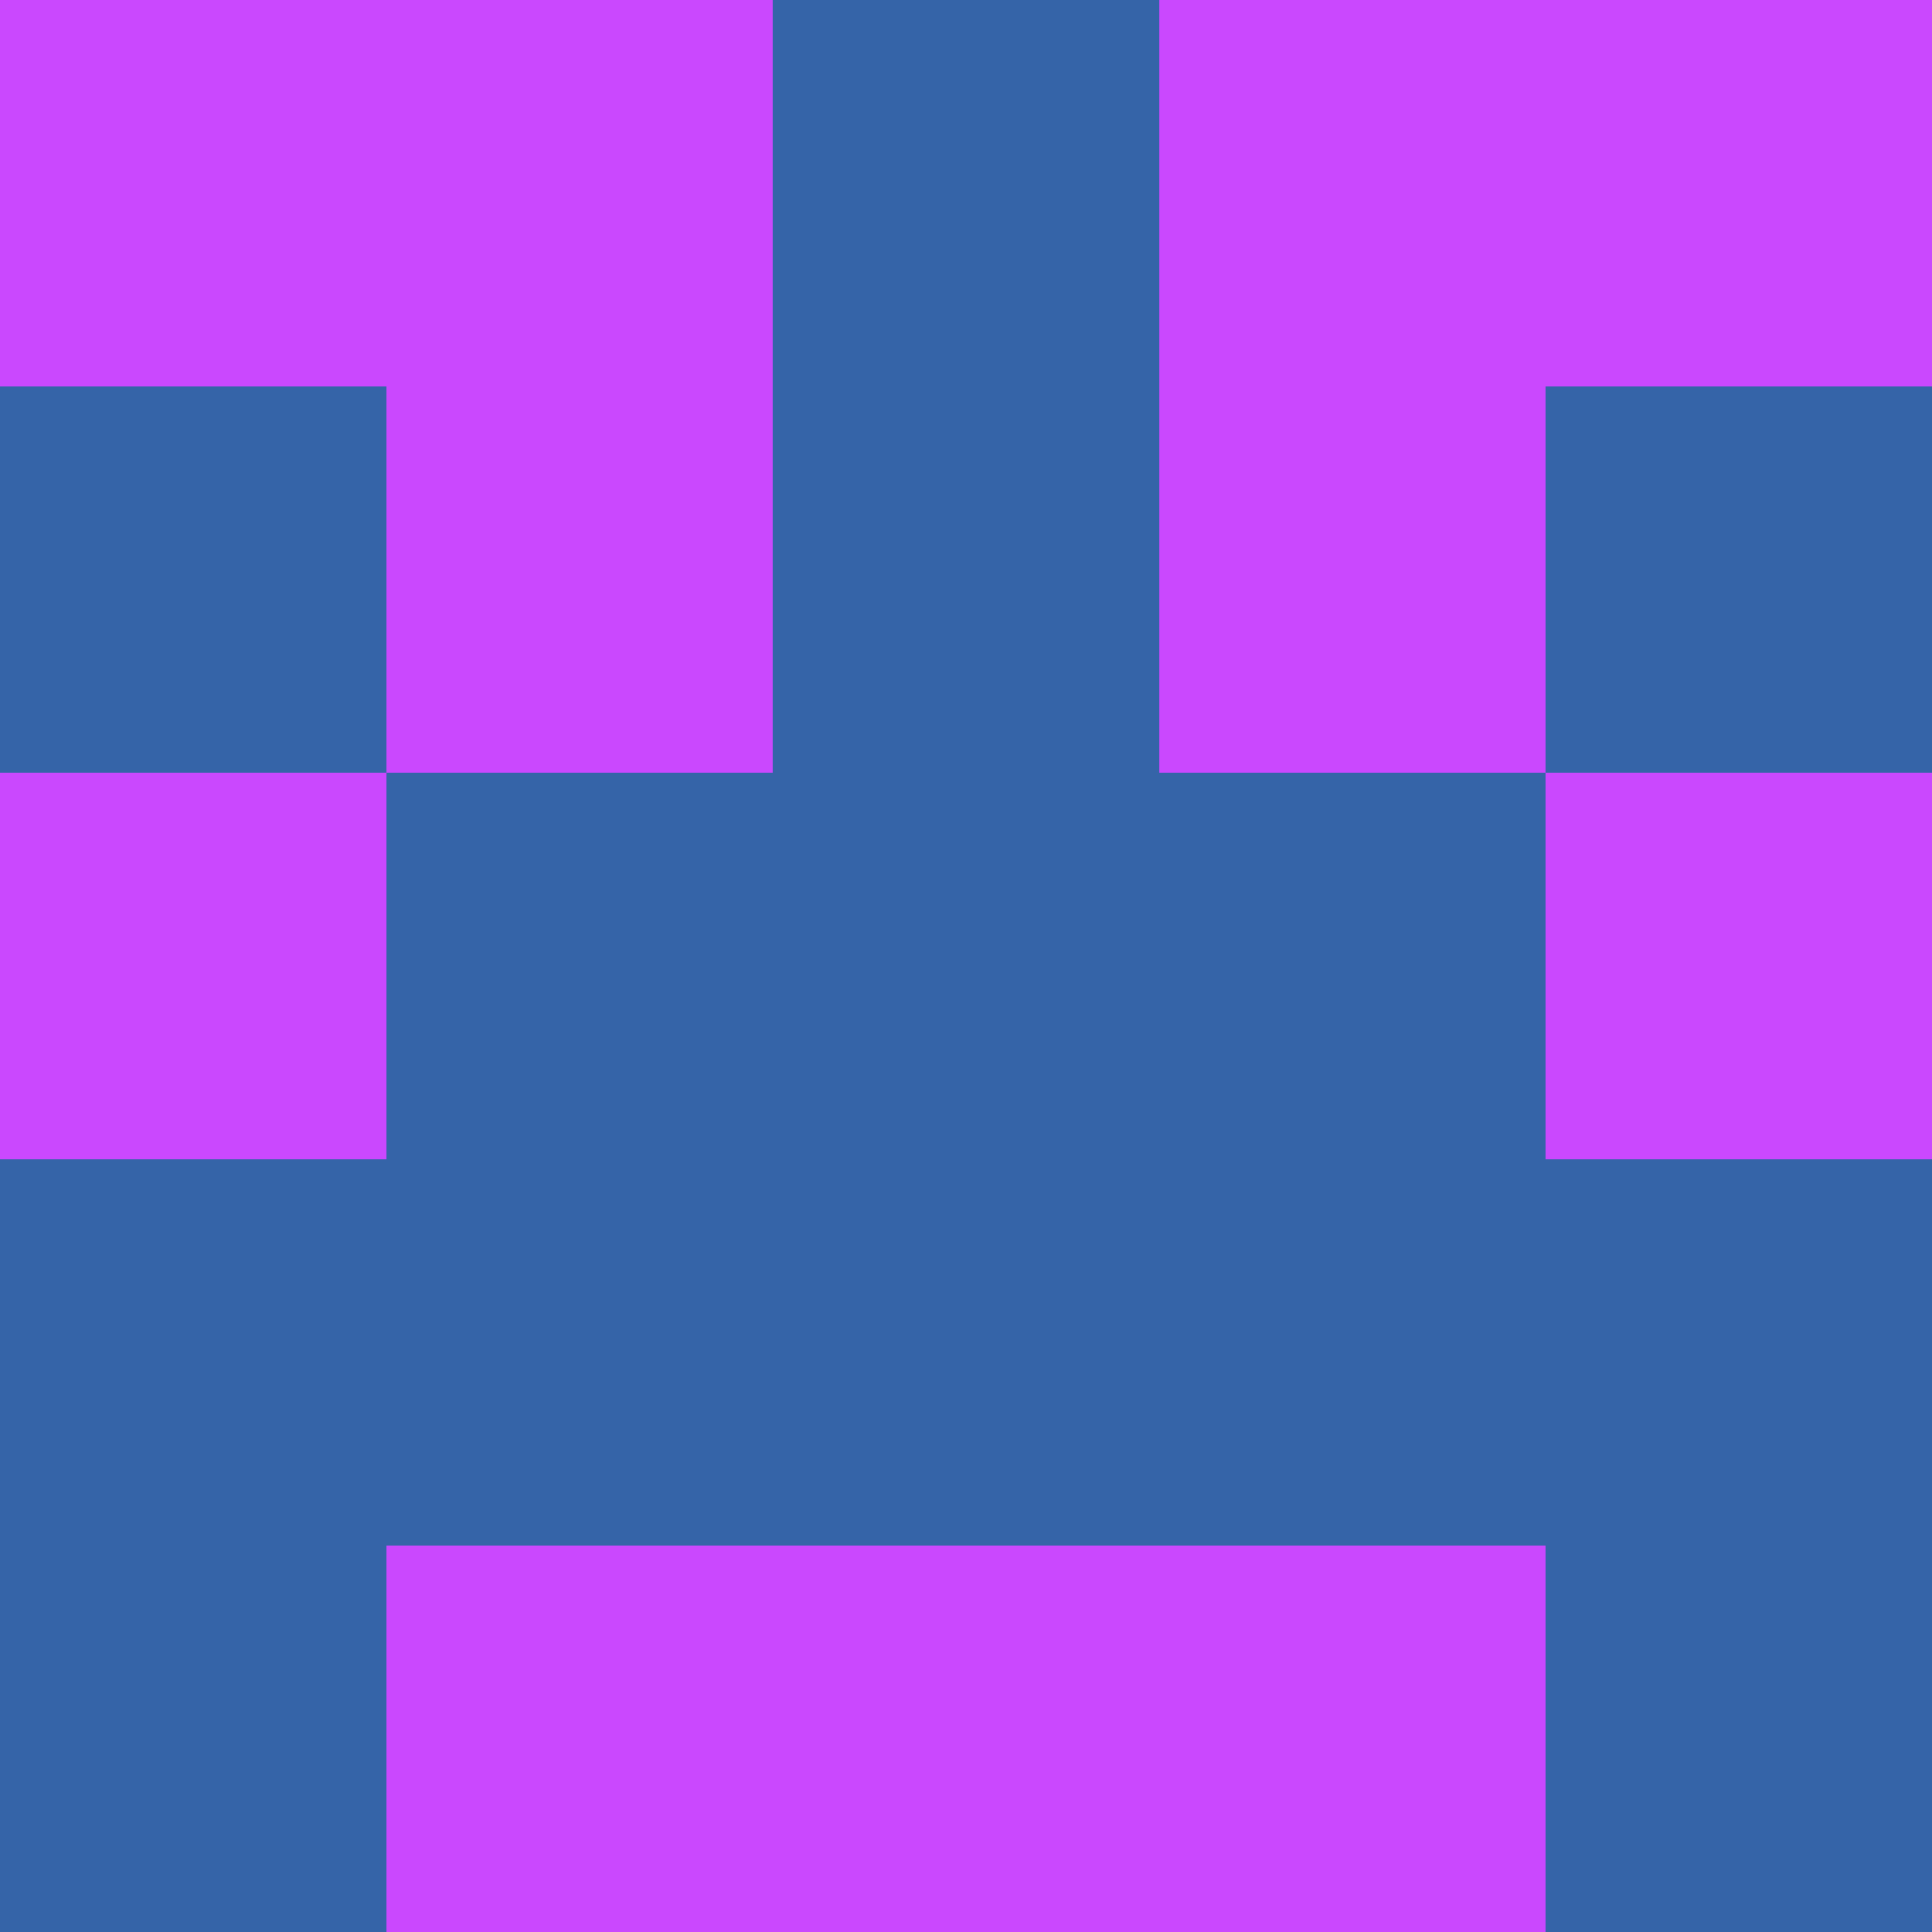 <?xml version="1.0" encoding="utf-8"?>
<!DOCTYPE svg PUBLIC "-//W3C//DTD SVG 20010904//EN"
        "http://www.w3.org/TR/2001/REC-SVG-20010904/DTD/svg10.dtd">

<svg width="400" height="400" viewBox="0 0 5 5"
    xmlns="http://www.w3.org/2000/svg"
    xmlns:xlink="http://www.w3.org/1999/xlink">
            <rect x="0" y="0" width="1" height="1" fill="#CA48FE" />
        <rect x="0" y="1" width="1" height="1" fill="#3564A8" />
        <rect x="0" y="2" width="1" height="1" fill="#CA48FE" />
        <rect x="0" y="3" width="1" height="1" fill="#3564A8" />
        <rect x="0" y="4" width="1" height="1" fill="#3564A8" />
                <rect x="1" y="0" width="1" height="1" fill="#CA48FE" />
        <rect x="1" y="1" width="1" height="1" fill="#CA48FE" />
        <rect x="1" y="2" width="1" height="1" fill="#3564A8" />
        <rect x="1" y="3" width="1" height="1" fill="#3564A8" />
        <rect x="1" y="4" width="1" height="1" fill="#CA48FE" />
                <rect x="2" y="0" width="1" height="1" fill="#3564A8" />
        <rect x="2" y="1" width="1" height="1" fill="#3564A8" />
        <rect x="2" y="2" width="1" height="1" fill="#3564A8" />
        <rect x="2" y="3" width="1" height="1" fill="#3564A8" />
        <rect x="2" y="4" width="1" height="1" fill="#CA48FE" />
                <rect x="3" y="0" width="1" height="1" fill="#CA48FE" />
        <rect x="3" y="1" width="1" height="1" fill="#CA48FE" />
        <rect x="3" y="2" width="1" height="1" fill="#3564A8" />
        <rect x="3" y="3" width="1" height="1" fill="#3564A8" />
        <rect x="3" y="4" width="1" height="1" fill="#CA48FE" />
                <rect x="4" y="0" width="1" height="1" fill="#CA48FE" />
        <rect x="4" y="1" width="1" height="1" fill="#3564A8" />
        <rect x="4" y="2" width="1" height="1" fill="#CA48FE" />
        <rect x="4" y="3" width="1" height="1" fill="#3564A8" />
        <rect x="4" y="4" width="1" height="1" fill="#3564A8" />
        
</svg>



